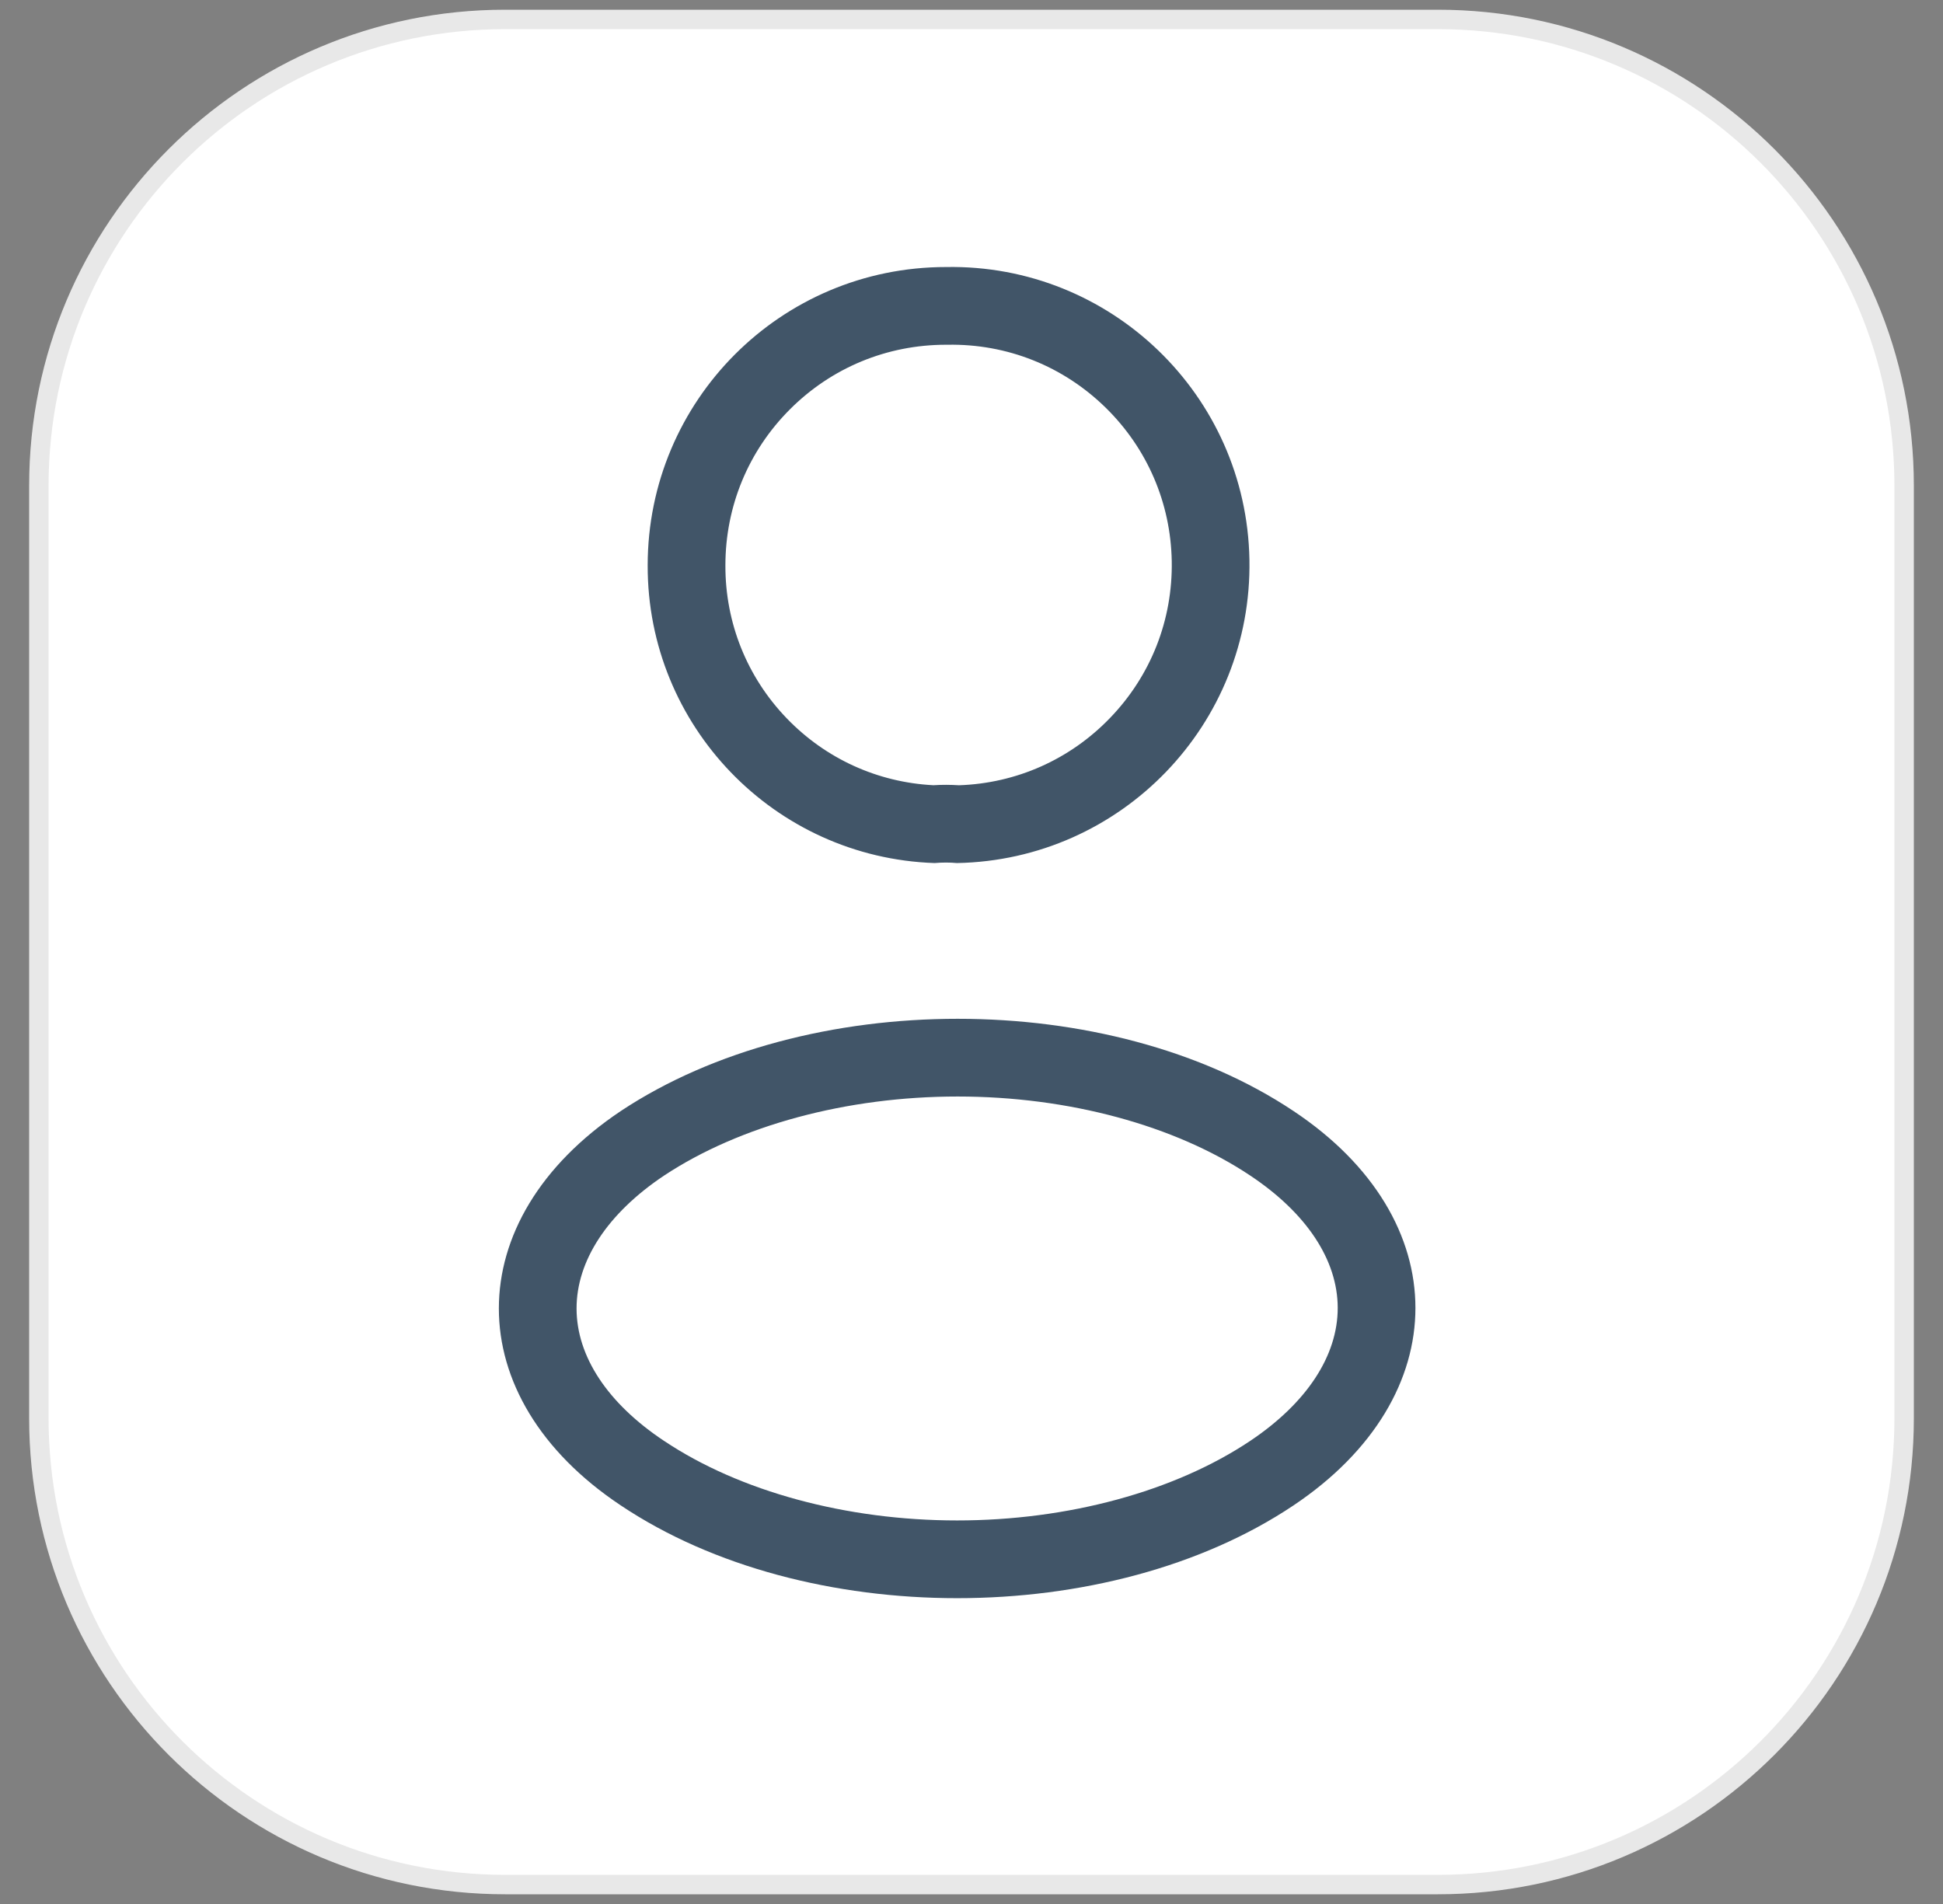 <svg width="50" height="49" viewBox="0 0 50 49" fill="none" xmlns="http://www.w3.org/2000/svg">
<rect x="0" y="0" width="50" height="49" fill="#808080" stroke="none"/>
<path d="M37 0.5H13C6.373 0.5 1 5.873 1 12.5V36.5C1 43.127 6.373 48.5 13 48.5H37C43.627 48.5 49 43.127 49 36.5V12.5C49 5.873 43.627 0.5 37 0.5Z" fill="white" stroke="#E8E8E8" stroke-width="0.5"/>
<path d="M24.677 20.209C26.157 20.159 27.534 19.546 28.564 18.478C29.616 17.388 30.18 15.954 30.153 14.439C30.126 12.943 29.523 11.542 28.455 10.494C27.363 9.423 25.915 8.844 24.381 8.872C24.369 8.872 24.357 8.872 24.345 8.872C22.824 8.872 21.397 9.463 20.326 10.536C19.256 11.607 18.667 13.033 18.667 14.55C18.667 14.552 18.667 14.554 18.667 14.556C18.663 16.03 19.224 17.427 20.247 18.488C21.247 19.526 22.583 20.134 24.019 20.208C24.238 20.194 24.465 20.195 24.677 20.209ZM24.622 22.211C24.449 22.194 24.241 22.194 24.051 22.211C19.925 22.071 16.655 18.679 16.667 14.55C16.667 10.314 20.091 6.872 24.345 6.872C28.581 6.796 32.076 10.168 32.152 14.403C32.229 18.639 28.857 22.134 24.622 22.211Z" fill="#415568"/>
<path d="M24.643 28.219C21.794 28.219 19.039 28.962 17.084 30.257C15.633 31.229 14.835 32.444 14.837 33.678C14.839 34.908 15.636 36.115 17.083 37.078C17.085 37.079 17.086 37.08 17.088 37.081C19.034 38.383 21.783 39.129 24.63 39.129C27.478 39.129 30.227 38.383 32.173 37.081C33.626 36.108 34.426 34.892 34.424 33.657C34.422 32.427 33.624 31.22 32.175 30.255C30.237 28.961 27.492 28.219 24.643 28.219ZM24.643 26.219C27.782 26.219 30.916 27.01 33.285 28.592C37.47 31.376 37.47 35.941 33.285 38.743C28.53 41.925 20.731 41.925 15.976 38.743C11.791 35.959 11.791 31.393 15.976 28.592C18.362 27.01 21.505 26.219 24.643 26.219Z" fill="#415568"/>
</svg>
